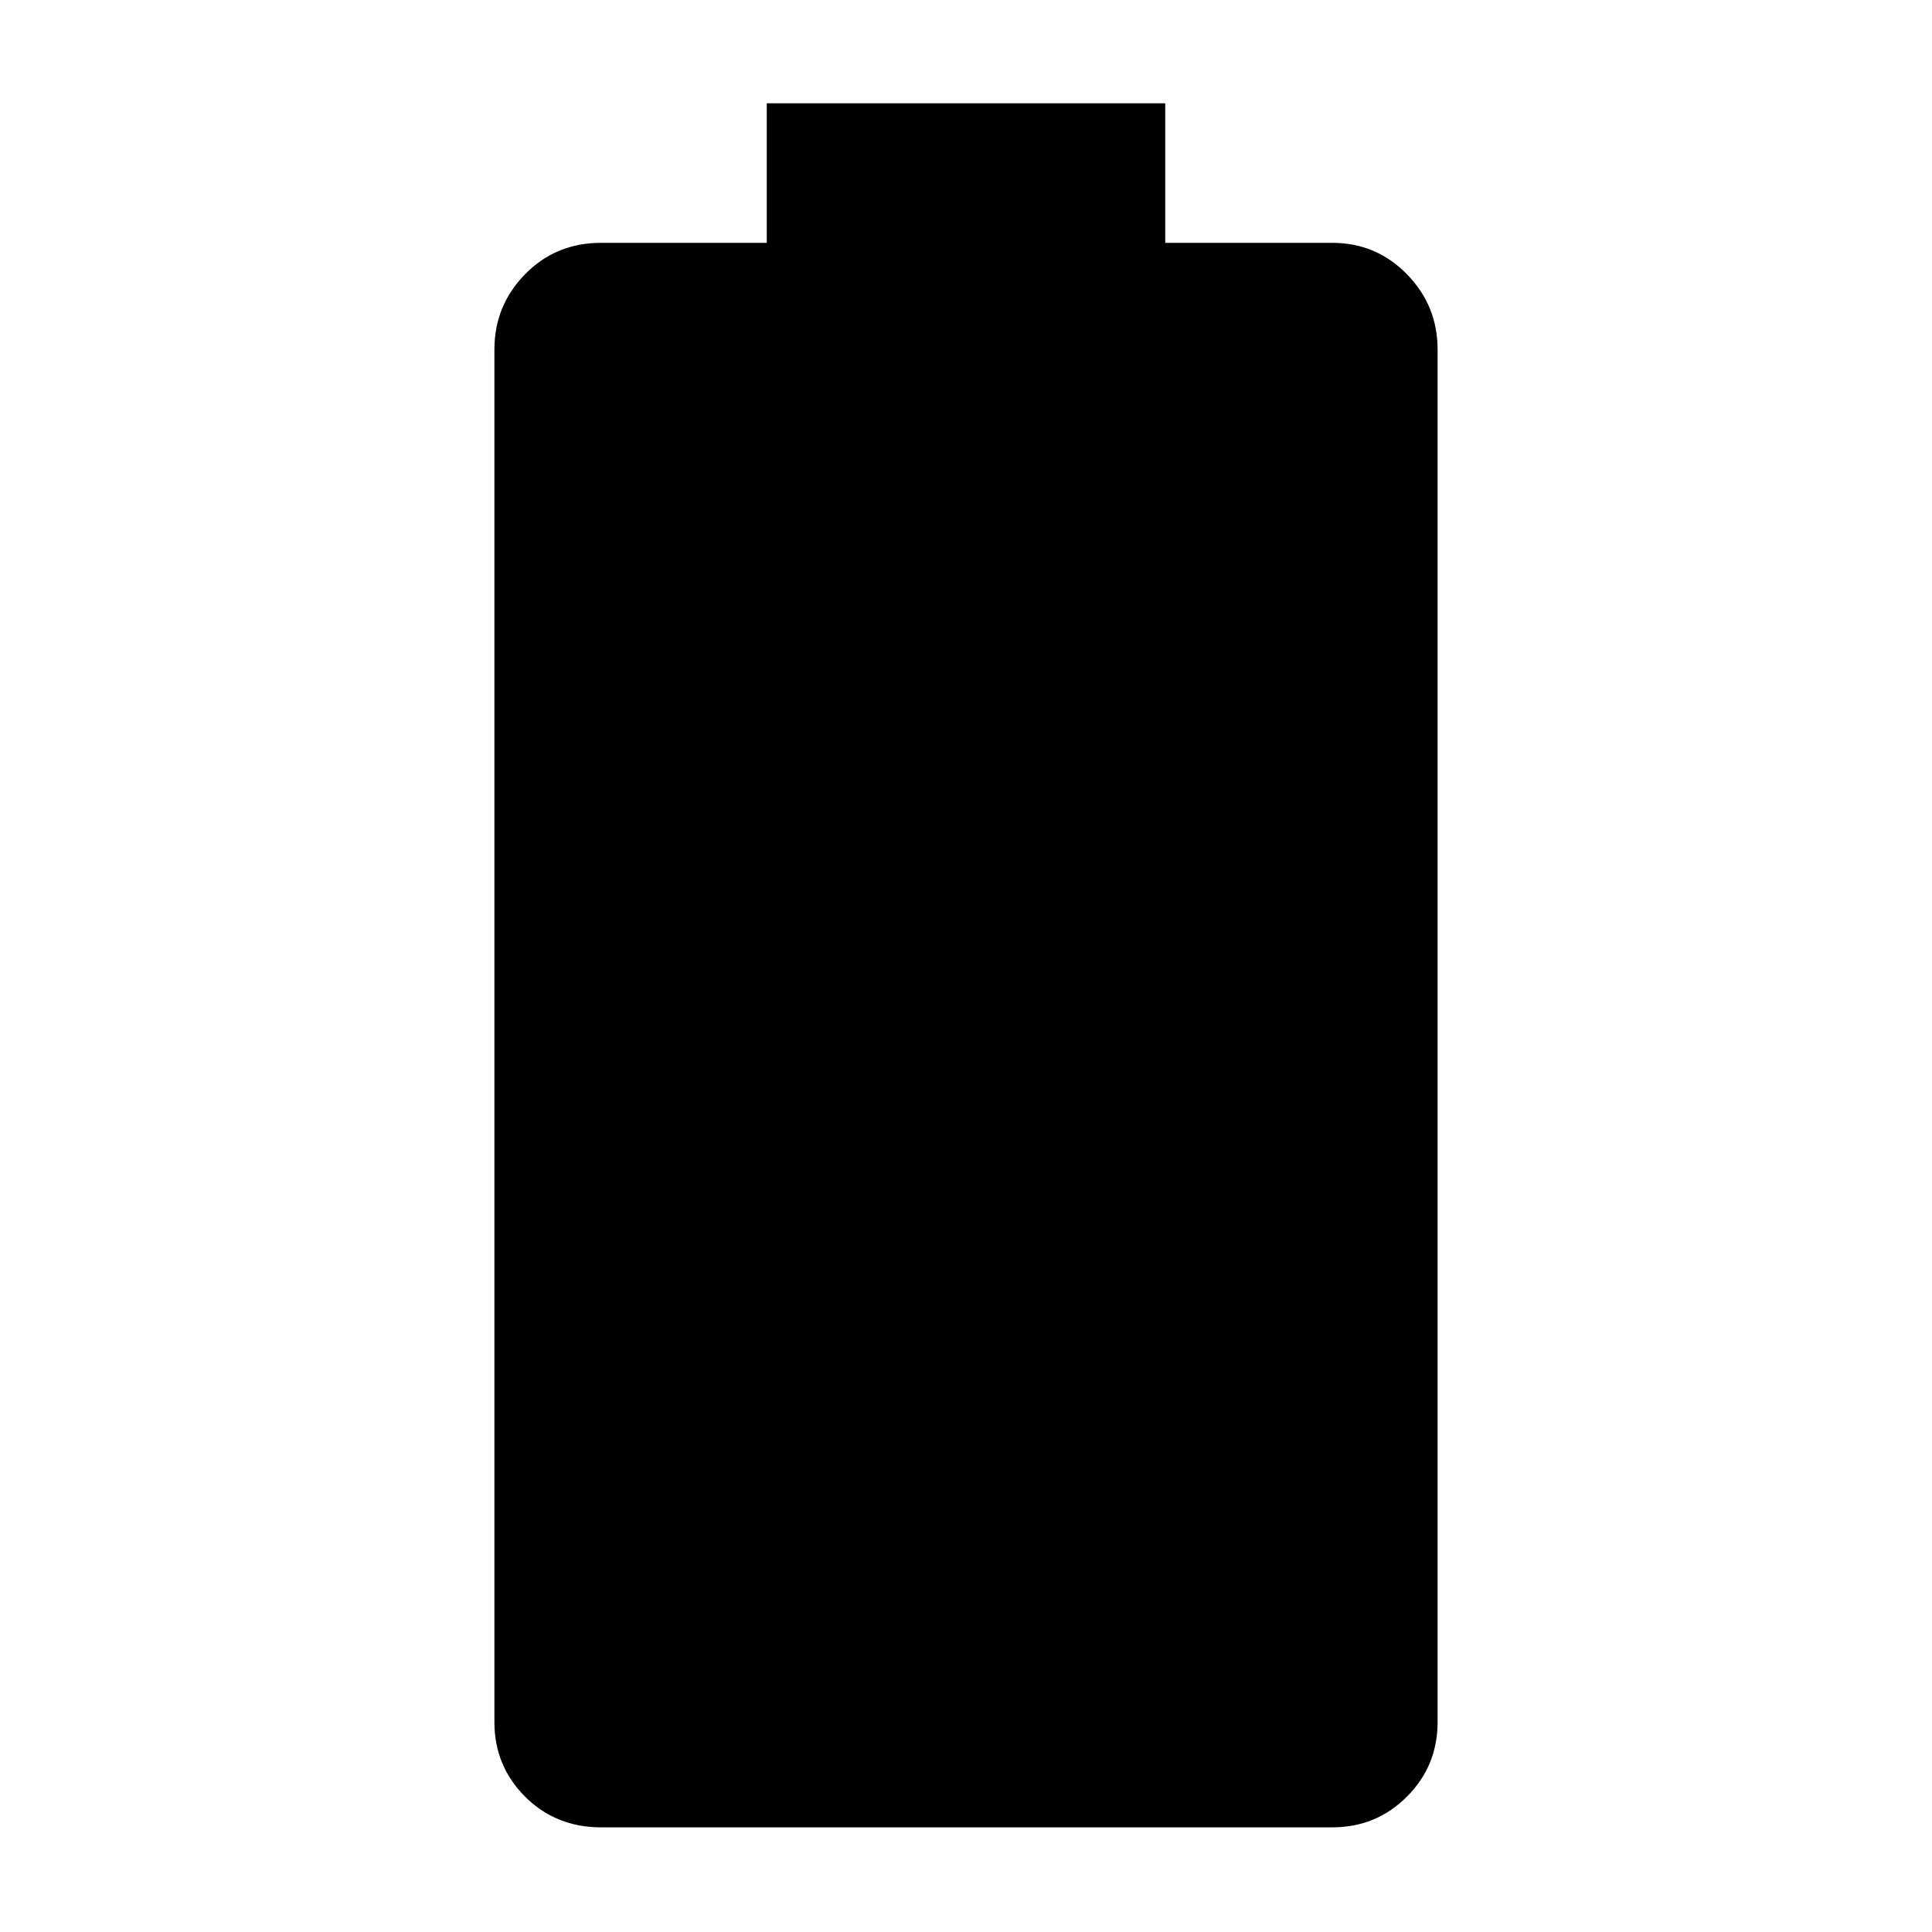 <svg xmlns="http://www.w3.org/2000/svg" height="40" viewBox="0 -960 960 960" width="40"><path d="M298.67-52q-22.5 0-37.75-15.25t-15.25-37.08v-682q0-21.84 15.25-37.42 15.25-15.58 37.75-15.58H381v-69.34h198v69.34h83q21.83 0 37.08 15.58t15.25 37.42v682q0 21.83-15.25 37.08T662-52H298.67Z"/></svg>